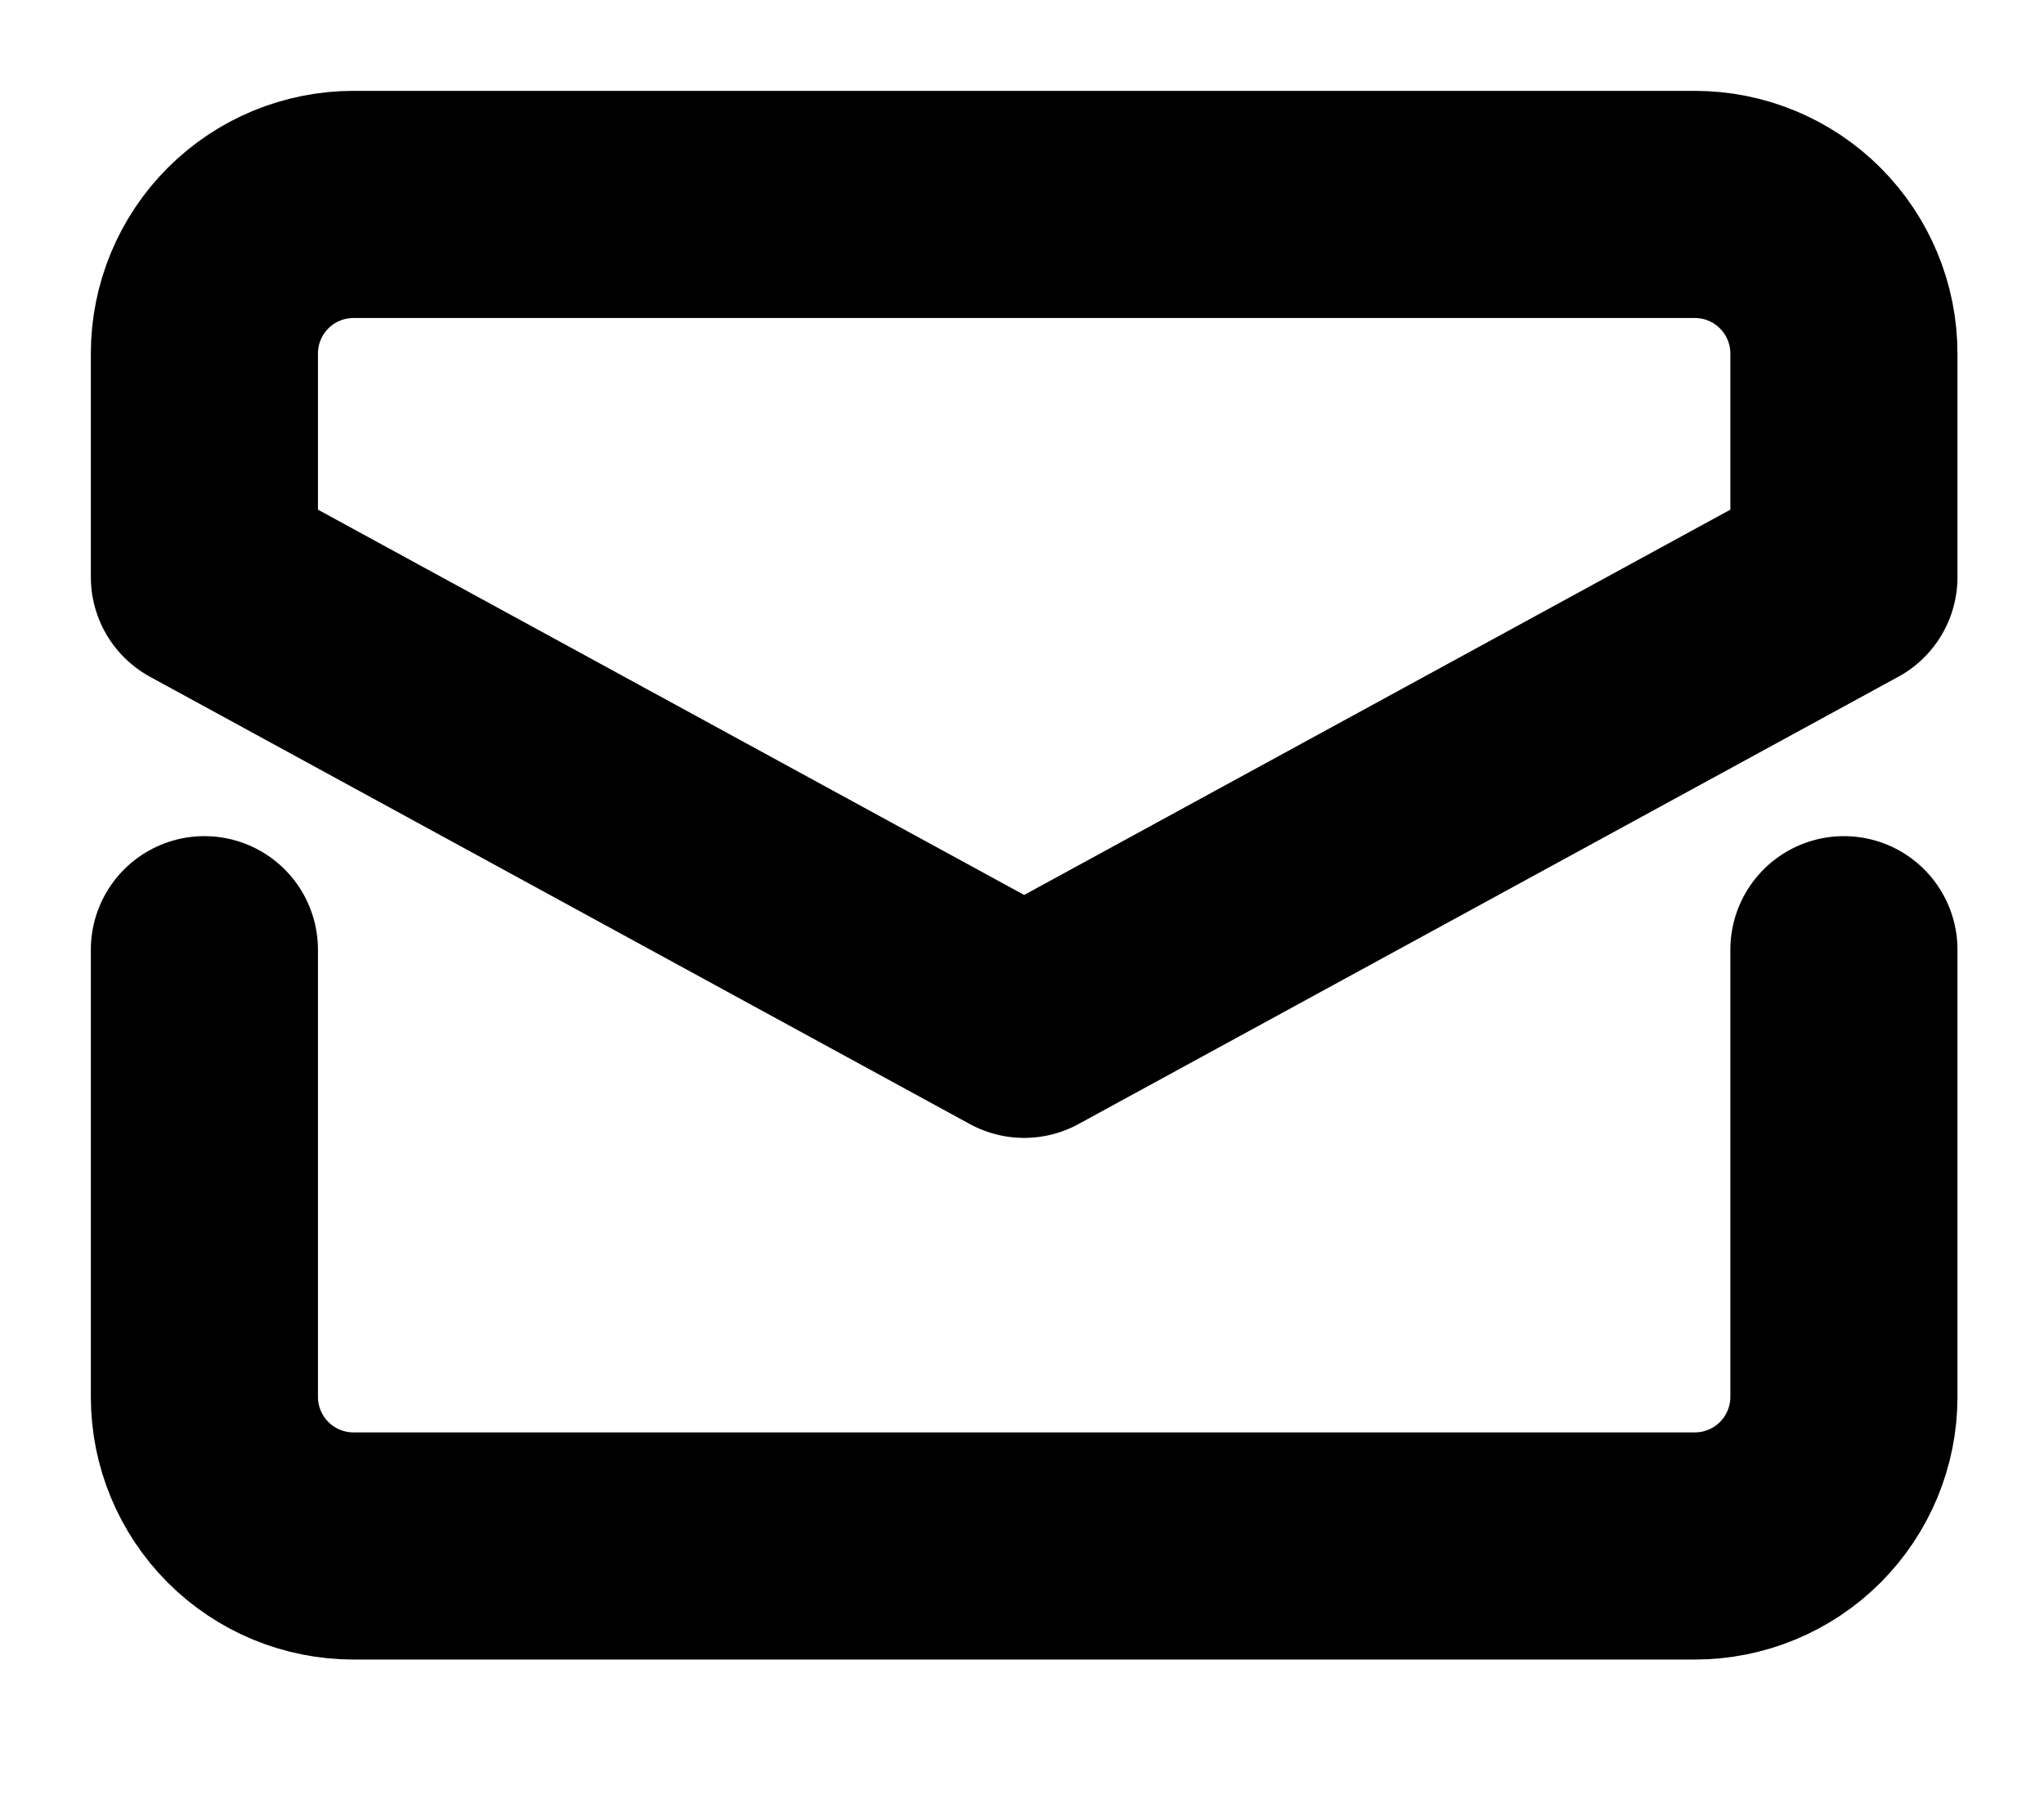 <svg xmlns="http://www.w3.org/2000/svg" width="18" height="16"><rect id="backgroundrect" width="100%" height="100%" x="0" y="0" fill="none" stroke="none" class="" style=""/>    
<g class="currentLayer" style=""><title>Layer 1</title><g fill="none" fill-rule="evenodd" stroke="#000" stroke-linecap="round" stroke-linejoin="round" stroke-width="2">
        <g id="svg_2">
            <path d="M1.8,8.362 v3.938 c0,0.348 0.139,0.682 0.385,0.928 s0.58,0.384 0.928,0.384 h11.812 c0.348,0 0.682,-0.138 0.928,-0.384 s0.385,-0.58 0.385,-0.928 V8.362 " id="svg_3"/>
            <path d="M16.238,5.081 V3.112 c0,-0.348 -0.139,-0.682 -0.385,-0.928 s-0.58,-0.384 -0.928,-0.384 H3.113 c-0.348,0 -0.682,0.138 -0.928,0.384 s-0.385,0.58 -0.385,0.928 v1.969 L9.019,9.019 l7.219,-3.938 z" id="svg_4"/>
        </g>
    </g></g></svg>